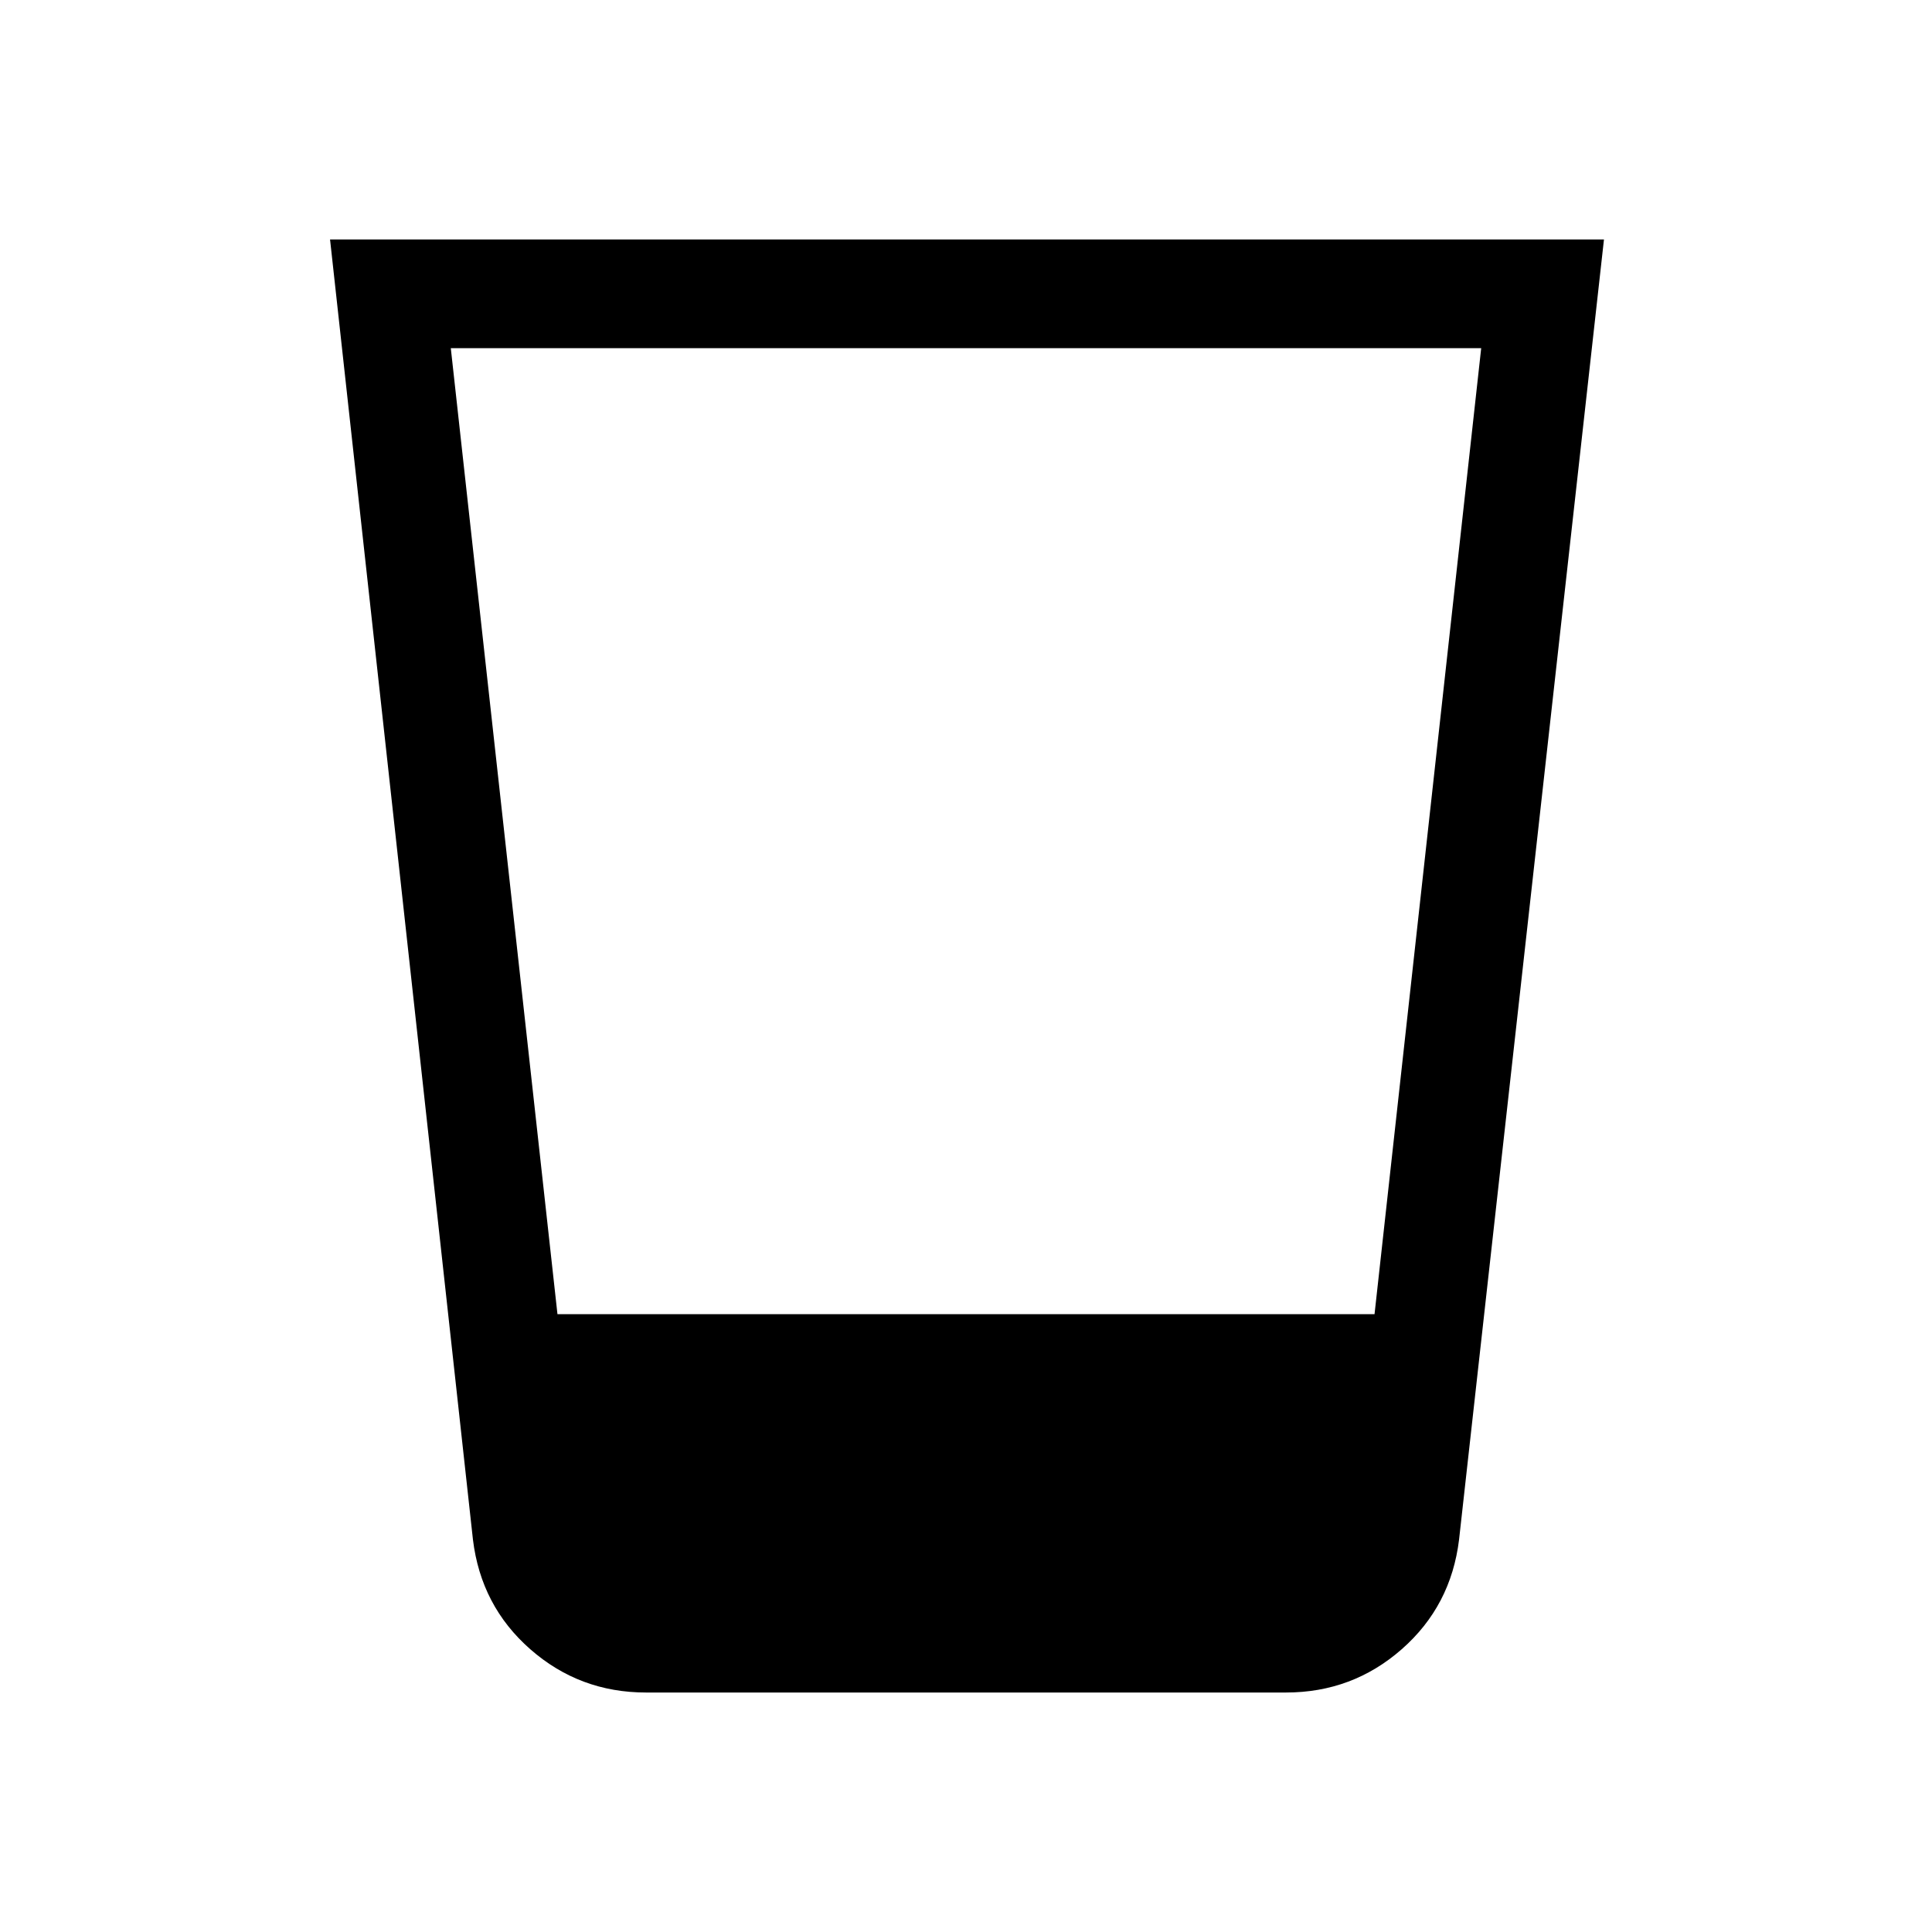 <svg xmlns="http://www.w3.org/2000/svg" height="24" viewBox="0 96 960 960" width="24"><path d="M321 937q-33 0-57.5-21.5T235 861l-71-646h633l-72 646q-4 33-28.5 54.5T639 937H321Zm-97-668 53 480h406l53-480H224Z"/></svg>